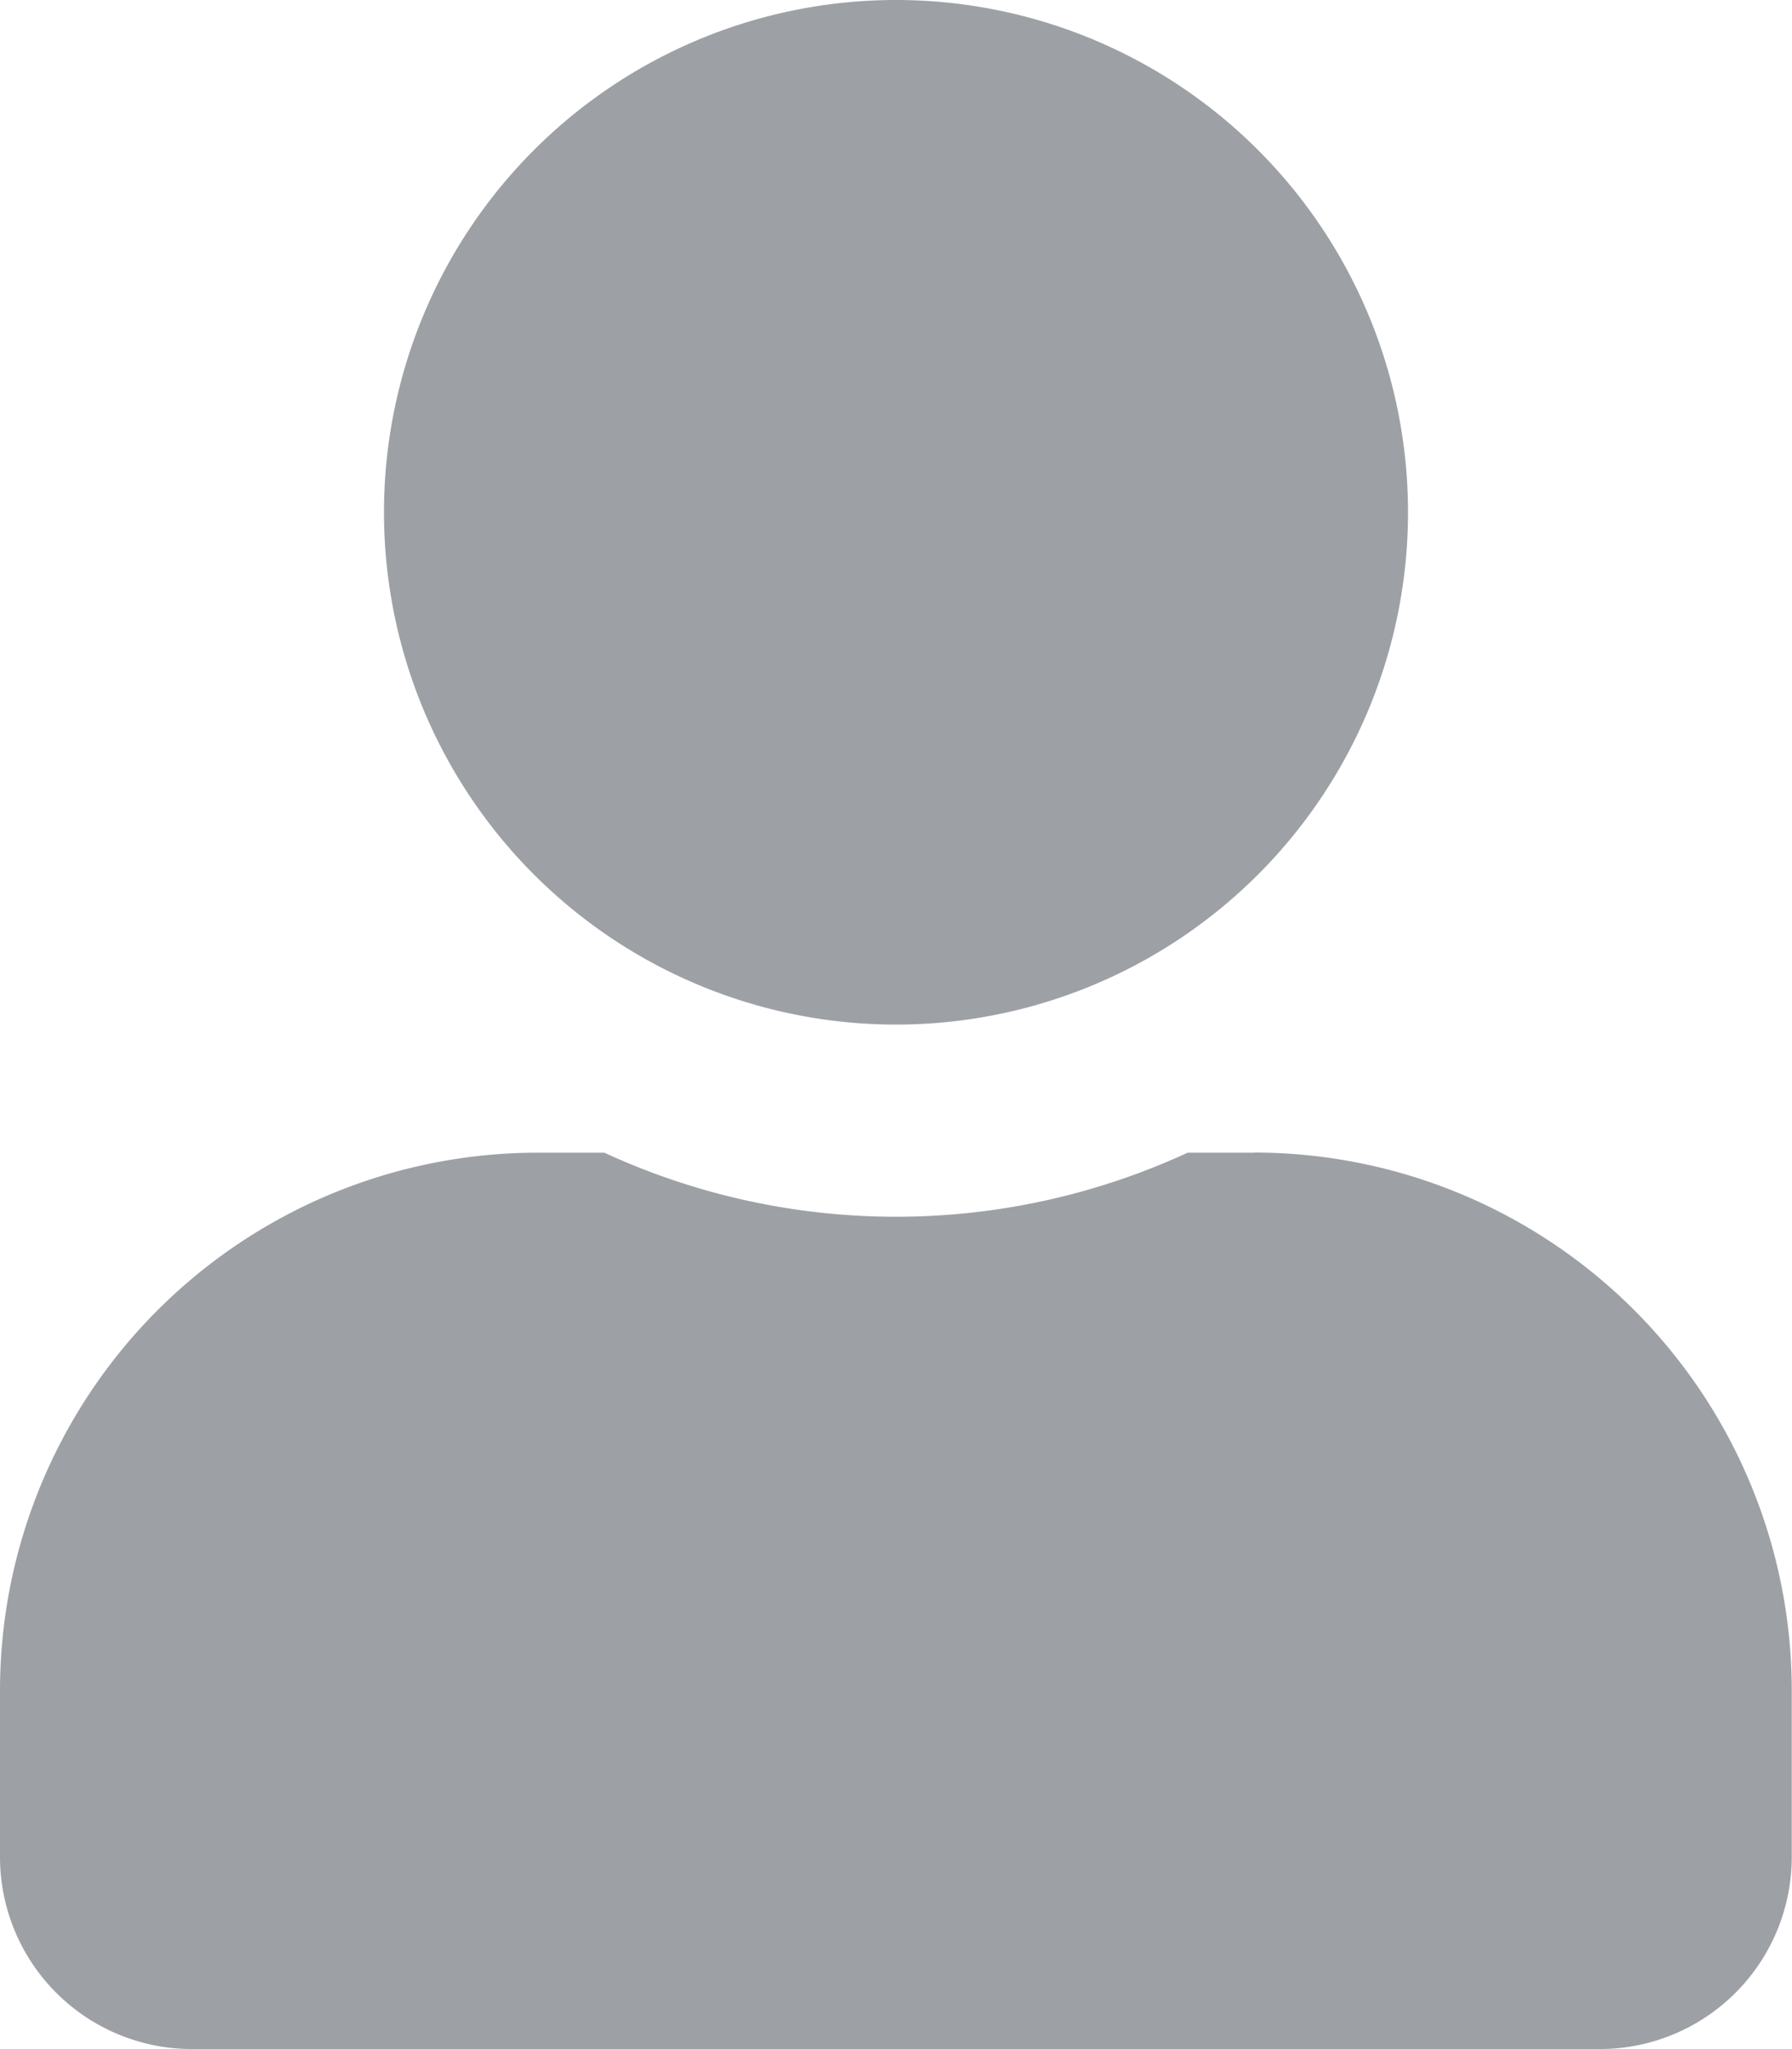 <svg xmlns="http://www.w3.org/2000/svg" viewBox="0 0 14.766 16.875">
  <defs>
    <style>
      .cls-1 {
        fill: #9da1a6;
      }
    </style>
  </defs>
  <path id="user" class="cls-1" d="M7.383,8.438A4.219,4.219,0,1,0,3.164,4.219,4.219,4.219,0,0,0,7.383,8.438Zm2.953,1.055h-.55a5.737,5.737,0,0,1-4.806,0H4.43A4.431,4.431,0,0,0,0,13.922v1.371a1.582,1.582,0,0,0,1.582,1.582h11.6a1.582,1.582,0,0,0,1.582-1.582V13.922A4.431,4.431,0,0,0,10.336,9.492Z"/>
</svg>
